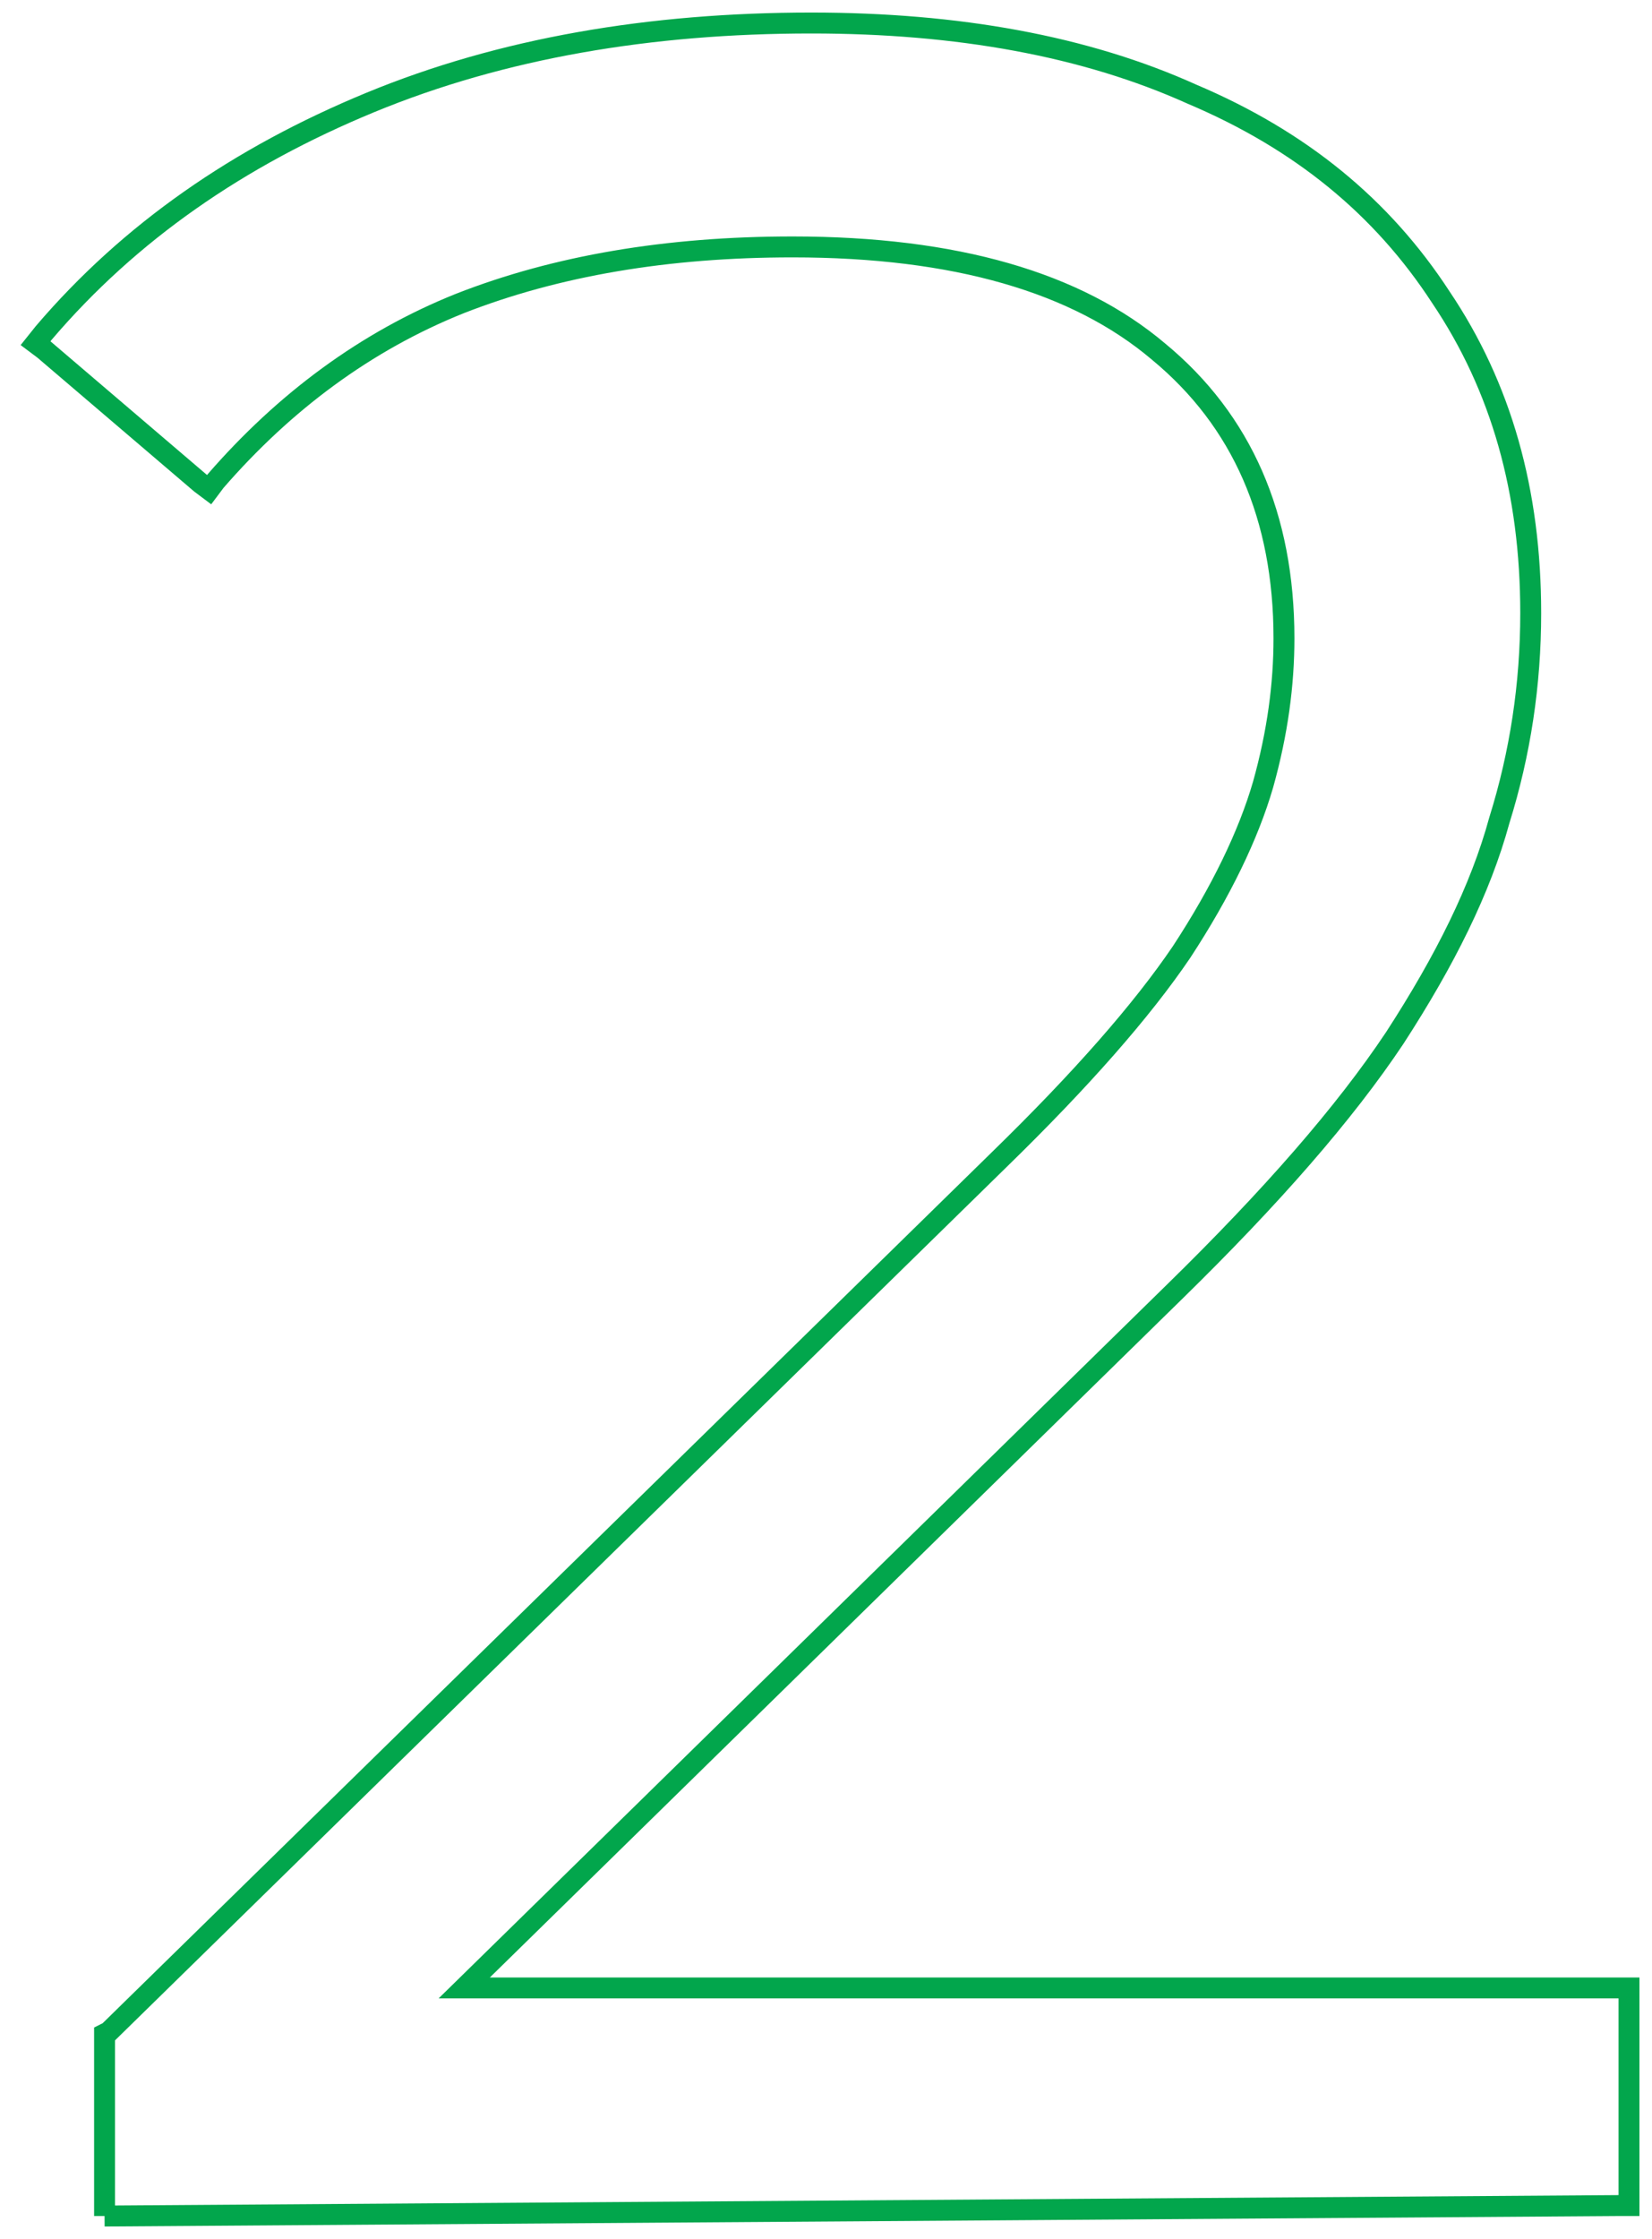 <svg width="79" height="107" viewBox="0 0 79 107" fill="none" xmlns="http://www.w3.org/2000/svg">
<path id="Vector" d="M5 105.9V97.4V97.2L5.2 97.1L47.8 55.4C51.7 51.6 54.6 48.3 56.5 45.5C58.4 42.6 59.7 39.9 60.4 37.5C61.1 35 61.4 32.7 61.4 30.5C61.4 24.7 59.4 20.1 55.4 16.8C51.5 13.5 45.7 11.8 37.9 11.8C31.9 11.8 26.6 12.7 22 14.5C17.5 16.3 13.6 19.2 10.3 23L10 23.4L9.6 23.1L2.1 16.7L1.7 16.4L2.1 15.9C6.2 11.1 11.4 7.5 17.7 4.9C24 2.3 31.1 1.1 38.8 1.1C45.8 1.1 51.9 2.2 57 4.5C62.2 6.7 66.1 9.9 68.9 14.2C71.8 18.5 73.2 23.5 73.2 29.3C73.2 32.7 72.7 36 71.7 39.2C70.8 42.5 69.1 45.9 66.7 49.6C64.3 53.2 60.8 57.2 56.2 61.7M5 105.9L77.4 105.4H77.9V104.9V95.5V95H77.4H22.2L56.2 61.7" stroke="#02A64C"/>
</svg>
